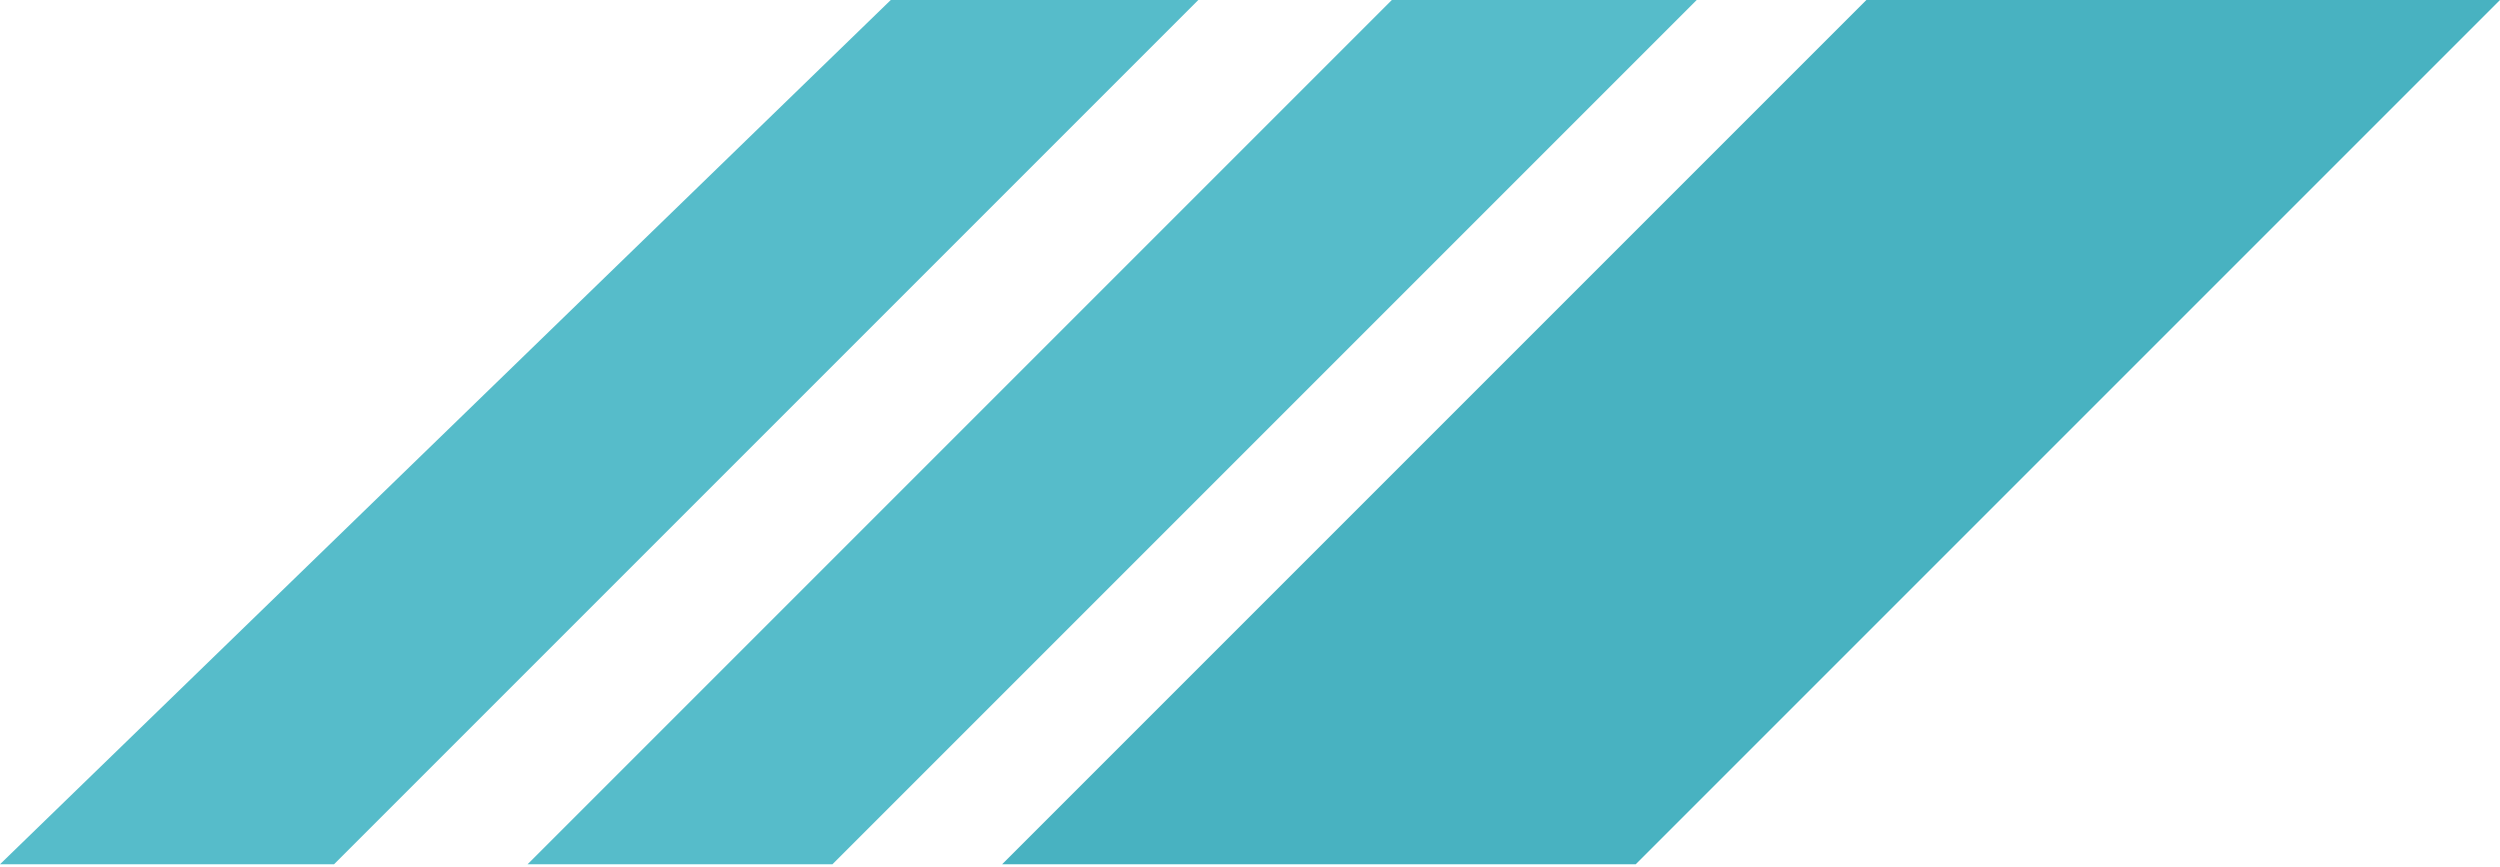 <?xml version="1.0" encoding="UTF-8"?>
<!DOCTYPE svg PUBLIC "-//W3C//DTD SVG 1.1//EN" "http://www.w3.org/Graphics/SVG/1.1/DTD/svg11.dtd">
<!-- Creator: CorelDRAW X7 -->
<svg xmlns="http://www.w3.org/2000/svg" xml:space="preserve" width="100%" height="100%" version="1.1" style="shape-rendering:geometricPrecision; text-rendering:geometricPrecision; image-rendering:optimizeQuality; fill-rule:evenodd; clip-rule:evenodd"
viewBox="0 0 943 327"
 xmlns:xlink="http://www.w3.org/1999/xlink">
 <defs>
  <style type="text/css">
   <![CDATA[
    .fil0 {fill:#48B2C1}
    .fil1 {fill:#56BCCA}
   ]]>
  </style>
 </defs>
 <g id="Layer_x0020_1">
  <g id="_92177578352">
   <polygon class="fil0" points="704,0 378,326 617,326 943,0 "/>
   <polygon class="fil1" points="525,0 199,326 314,326 640,0 "/>
   <polygon class="fil1" points="336,0 0,326 126,326 452,0 "/>
  </g>
 </g>
</svg>
